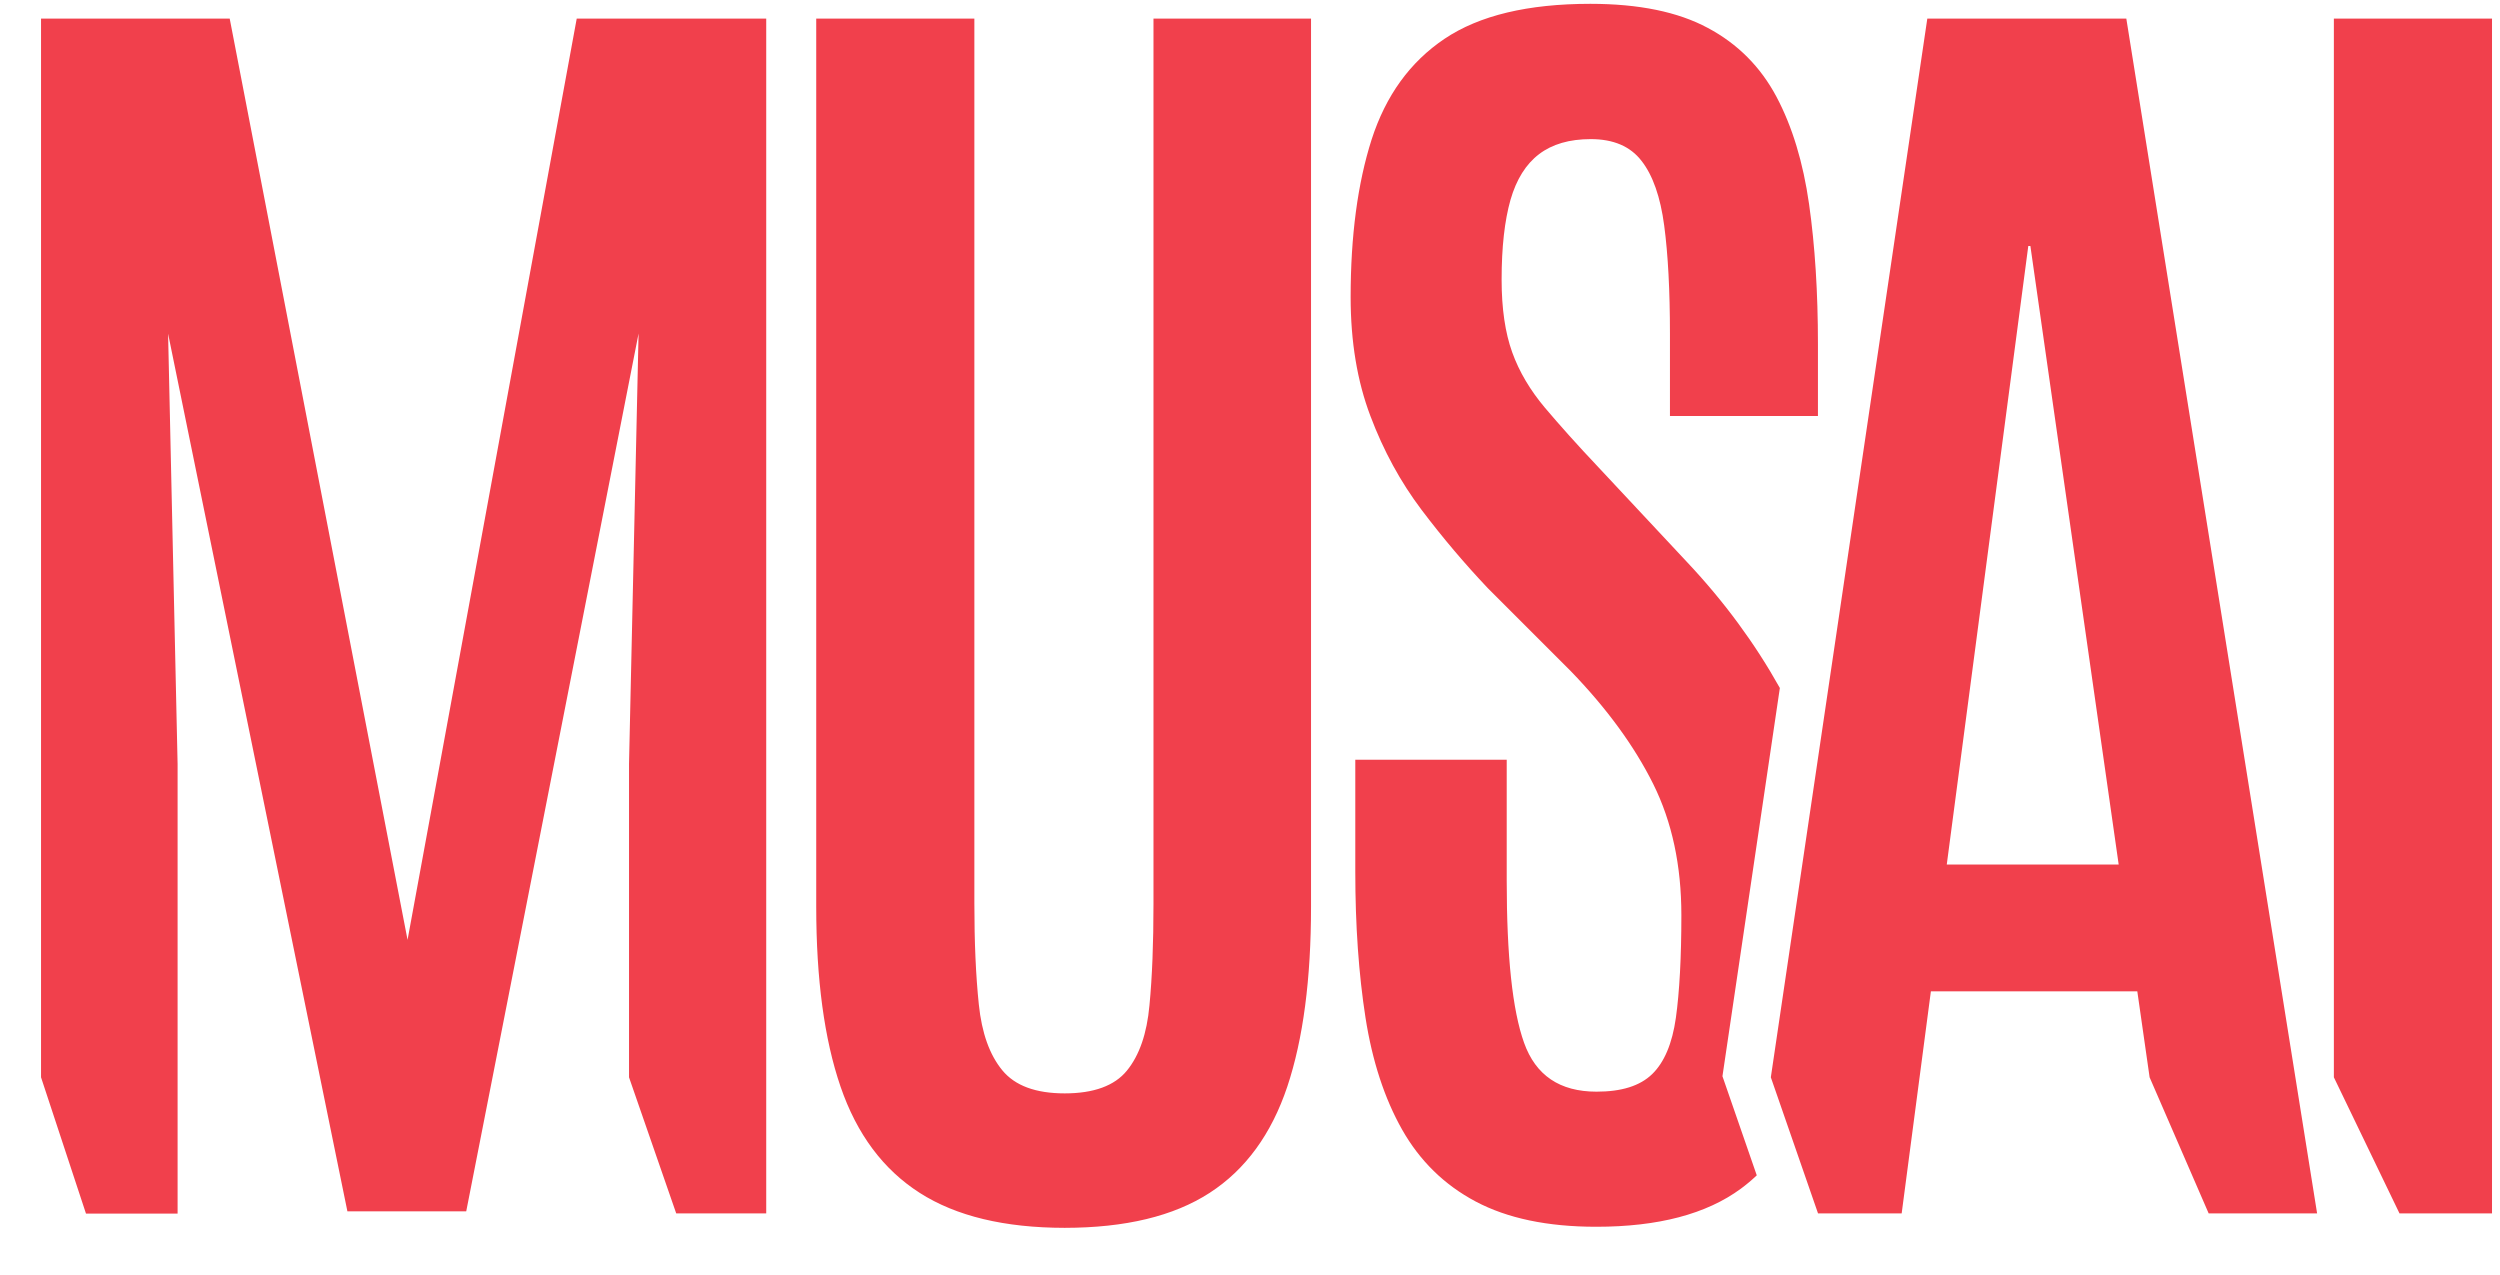 <svg width="51" height="26" viewBox="0 0 51 26" fill="none" xmlns="http://www.w3.org/2000/svg">
<path fill-rule="evenodd" clip-rule="evenodd" d="M36.309 14.035C36.311 14.04 36.314 14.045 36.317 14.051L36.309 14.033L36.309 14.035ZM34.417 11.468C35.173 12.271 35.8 13.125 36.309 14.035L35.138 21.955L35.838 23.977C35.734 24.076 35.626 24.166 35.514 24.249C34.81 24.767 33.829 25.026 32.564 25.026C31.566 25.026 30.75 24.853 30.106 24.512C29.462 24.171 28.962 23.678 28.603 23.044C28.244 22.409 27.994 21.644 27.856 20.759C27.718 19.873 27.648 18.88 27.648 17.783V15.498H30.737V17.964C30.737 19.506 30.853 20.607 31.091 21.273C31.328 21.938 31.821 22.27 32.568 22.27C33.078 22.27 33.454 22.154 33.704 21.912C33.95 21.674 34.114 21.29 34.188 20.763C34.261 20.236 34.3 19.541 34.3 18.672C34.3 17.657 34.11 16.767 33.726 15.994C33.341 15.221 32.78 14.452 32.041 13.688L30.352 11.999C29.881 11.502 29.428 10.967 29 10.401C28.573 9.835 28.223 9.196 27.955 8.483C27.687 7.775 27.553 6.967 27.553 6.06C27.553 4.812 27.696 3.74 27.981 2.846C28.27 1.952 28.763 1.265 29.471 0.79C30.18 0.315 31.169 0.078 32.443 0.078C33.432 0.078 34.231 0.242 34.84 0.57C35.449 0.894 35.916 1.365 36.24 1.974C36.563 2.583 36.784 3.313 36.905 4.164C37.026 5.015 37.086 5.965 37.086 7.019V8.487H34.067V6.811C34.067 5.926 34.028 5.192 33.95 4.604C33.873 4.017 33.717 3.576 33.488 3.283C33.259 2.985 32.914 2.838 32.452 2.838C32.015 2.838 31.665 2.941 31.398 3.144C31.13 3.347 30.935 3.658 30.814 4.077C30.694 4.501 30.633 5.041 30.633 5.706C30.633 6.297 30.706 6.79 30.849 7.187C30.992 7.585 31.216 7.96 31.514 8.315C31.817 8.673 32.179 9.079 32.616 9.541L34.417 11.468ZM1.753 24.754L0.837 21.977V0.38H4.686L8.314 19.173L11.765 0.38H15.631V24.754H13.795L12.832 21.977V15.584L13.027 6.803L9.511 24.711H7.087L3.429 6.807L3.623 15.588V24.758H1.753V24.754ZM21.719 25.048C20.494 25.047 19.505 24.81 18.763 24.335C18.02 23.86 17.48 23.139 17.147 22.167C16.815 21.199 16.651 19.972 16.651 18.495V0.38H19.877V18.426C19.877 19.221 19.907 19.908 19.968 20.491C20.028 21.074 20.188 21.519 20.447 21.834C20.706 22.149 21.13 22.305 21.721 22.305C22.313 22.305 22.737 22.149 22.987 21.843C23.242 21.532 23.397 21.087 23.449 20.508C23.505 19.925 23.531 19.238 23.531 18.443V0.38H26.745V18.495C26.745 19.972 26.585 21.195 26.261 22.167C25.937 23.134 25.41 23.86 24.676 24.335C23.942 24.81 22.958 25.047 21.719 25.048ZM36.125 21.977L37.088 24.754H37.092H38.794L39.39 20.223H43.601L43.852 21.977L45.057 24.754H47.269L43.377 0.38H39.317L36.125 21.977ZM43.221 17.636H39.718H39.714L41.377 5.019H41.42L43.221 17.636ZM48.95 24.754L47.611 21.977V0.38H50.837V24.754H48.95Z" fill="#F1404C"/>
</svg>
